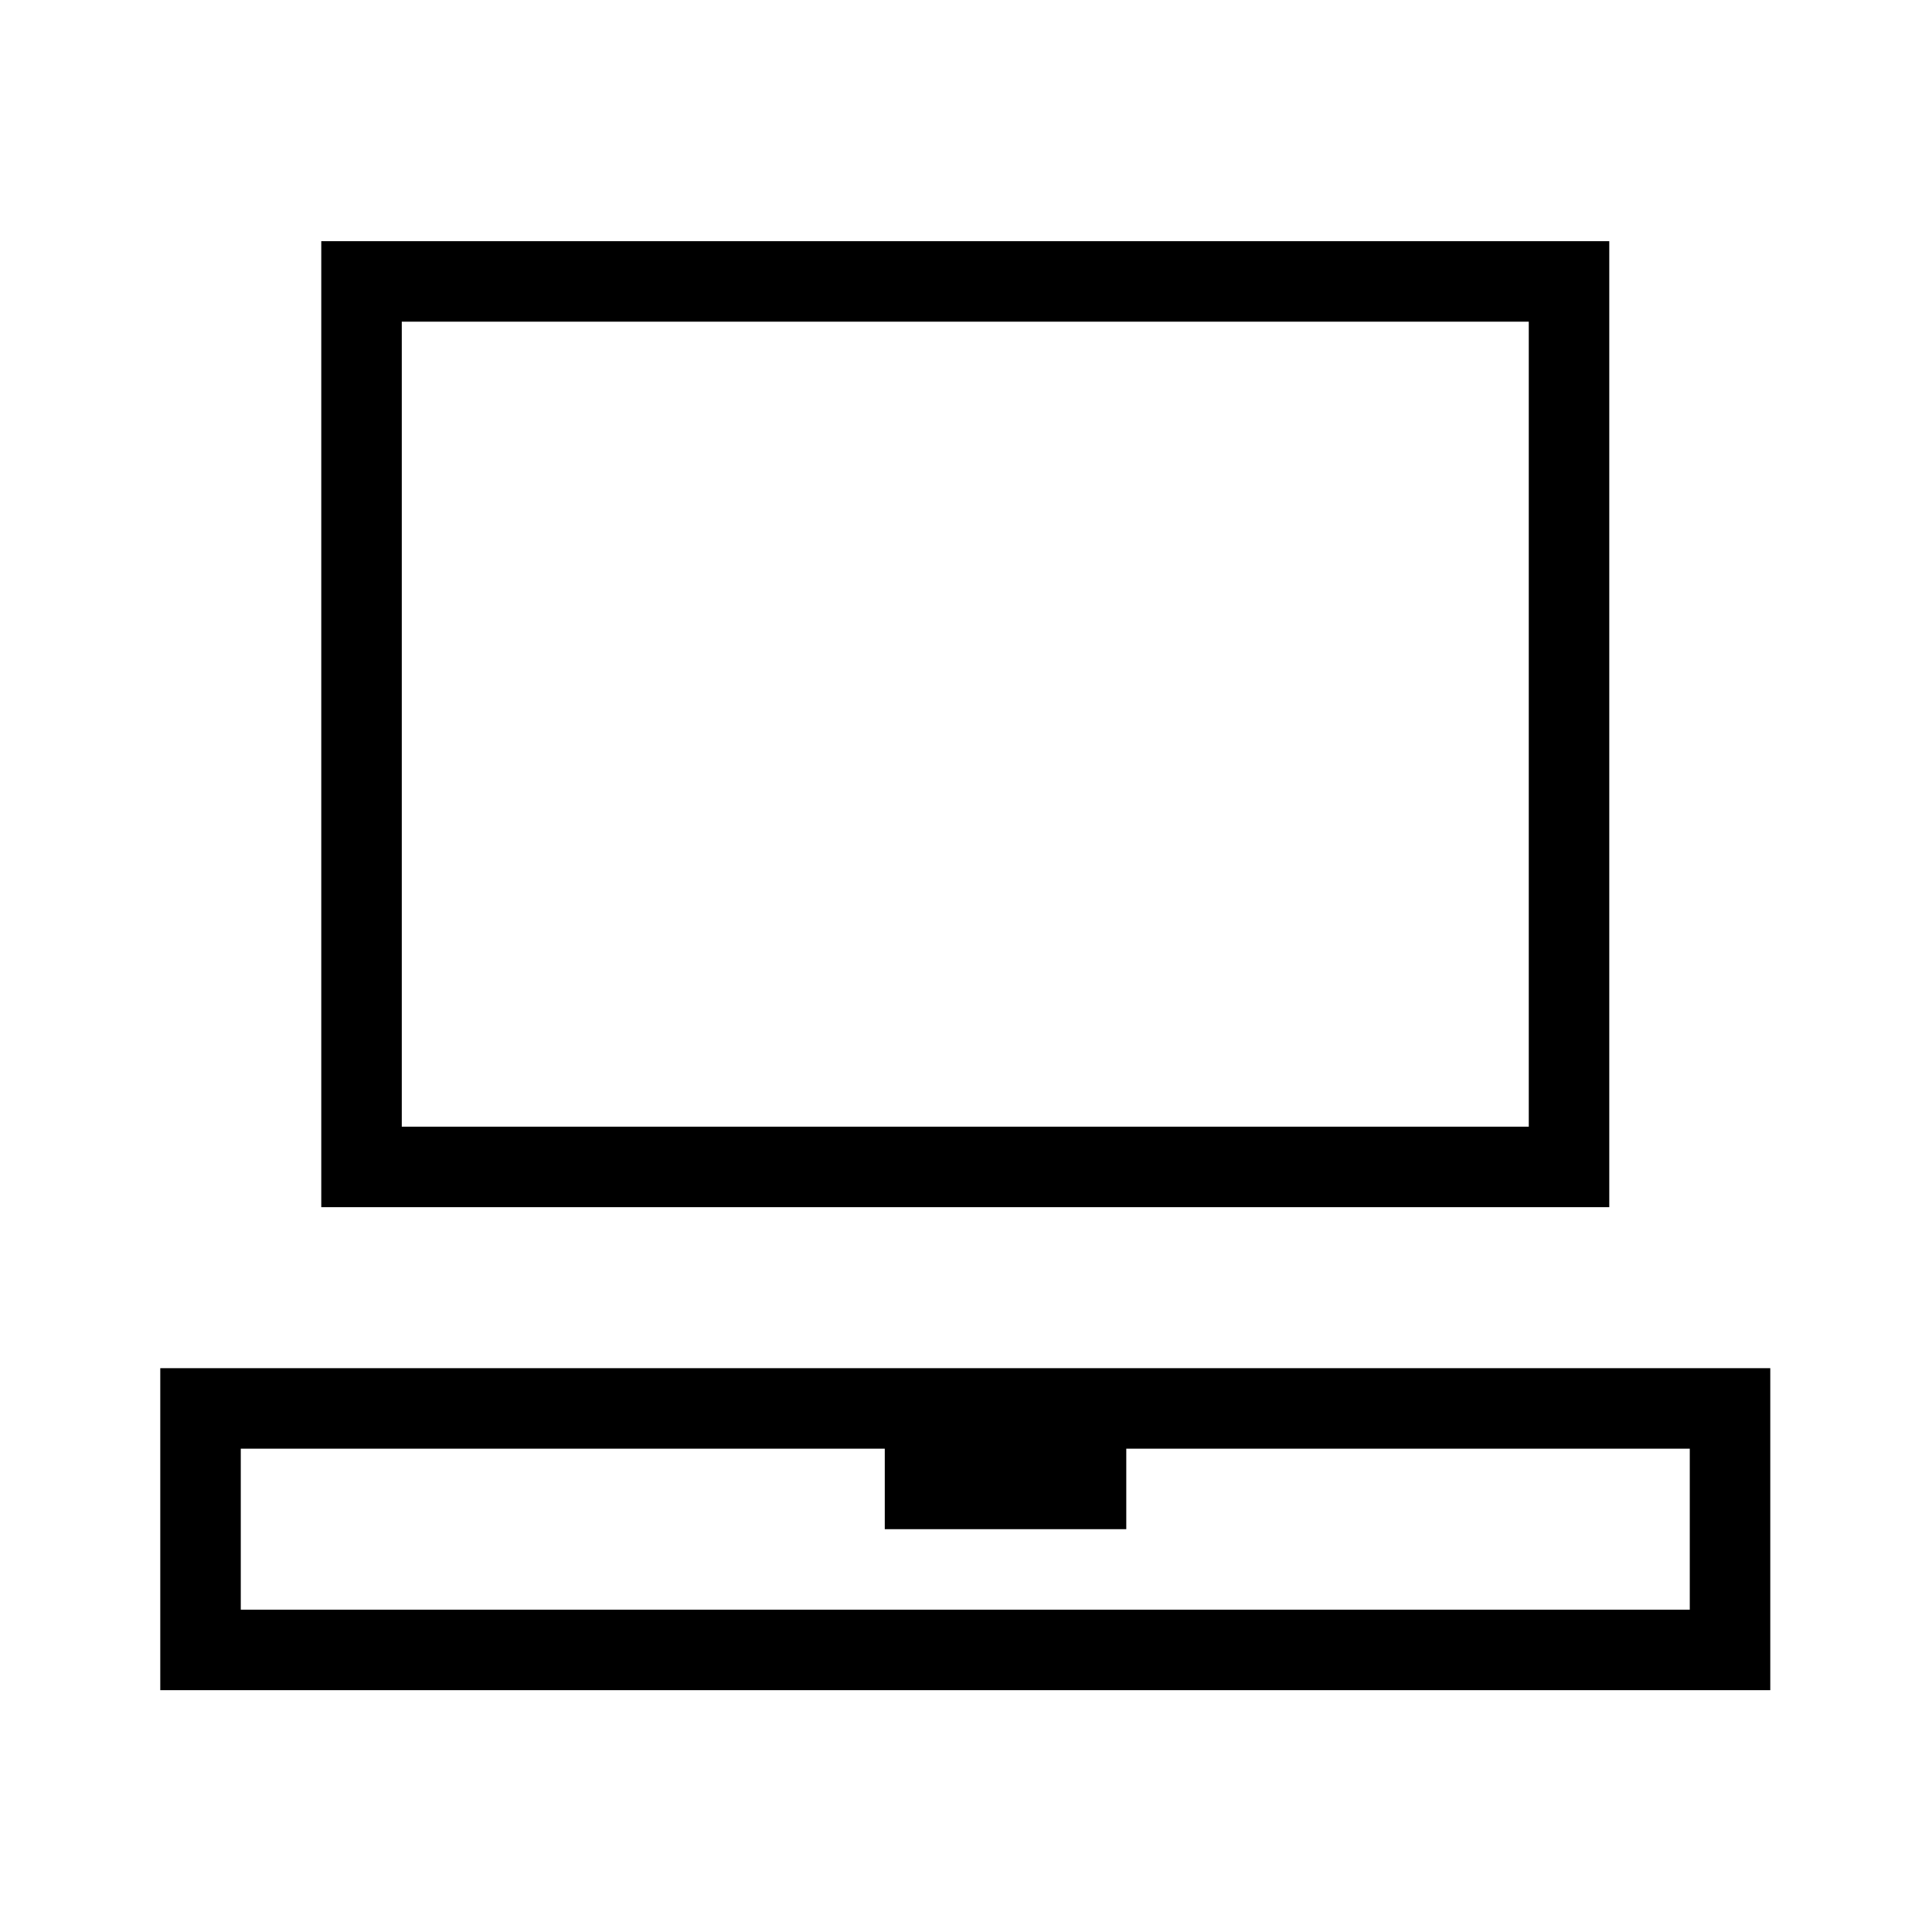 <?xml version="1.0" encoding="utf-8"?>
<!-- Generator: Adobe Illustrator 22.0.1, SVG Export Plug-In . SVG Version: 6.00 Build 0)  -->
<svg version="1.1" id="Layer_1" xmlns="http://www.w3.org/2000/svg" xmlns:xlink="http://www.w3.org/1999/xlink" x="0px" y="0px"
	 viewBox="0 0 24 24" style="enable-background:new 0 0 24 24;" xml:space="preserve">
<style type="text/css">
	.st0{fill:#221A1C;}
	.st1{fill:#231F20;}
</style>
<path d="M19.991,2.996h-16v12h16V2.996z M18.991,13.996h-14v-10h14V13.996z M1.991,16.996v4h20v-4H1.991z
	 M20.991,19.996h-18v-2h8v1h3v-1h7V19.996z"/>
</svg>
